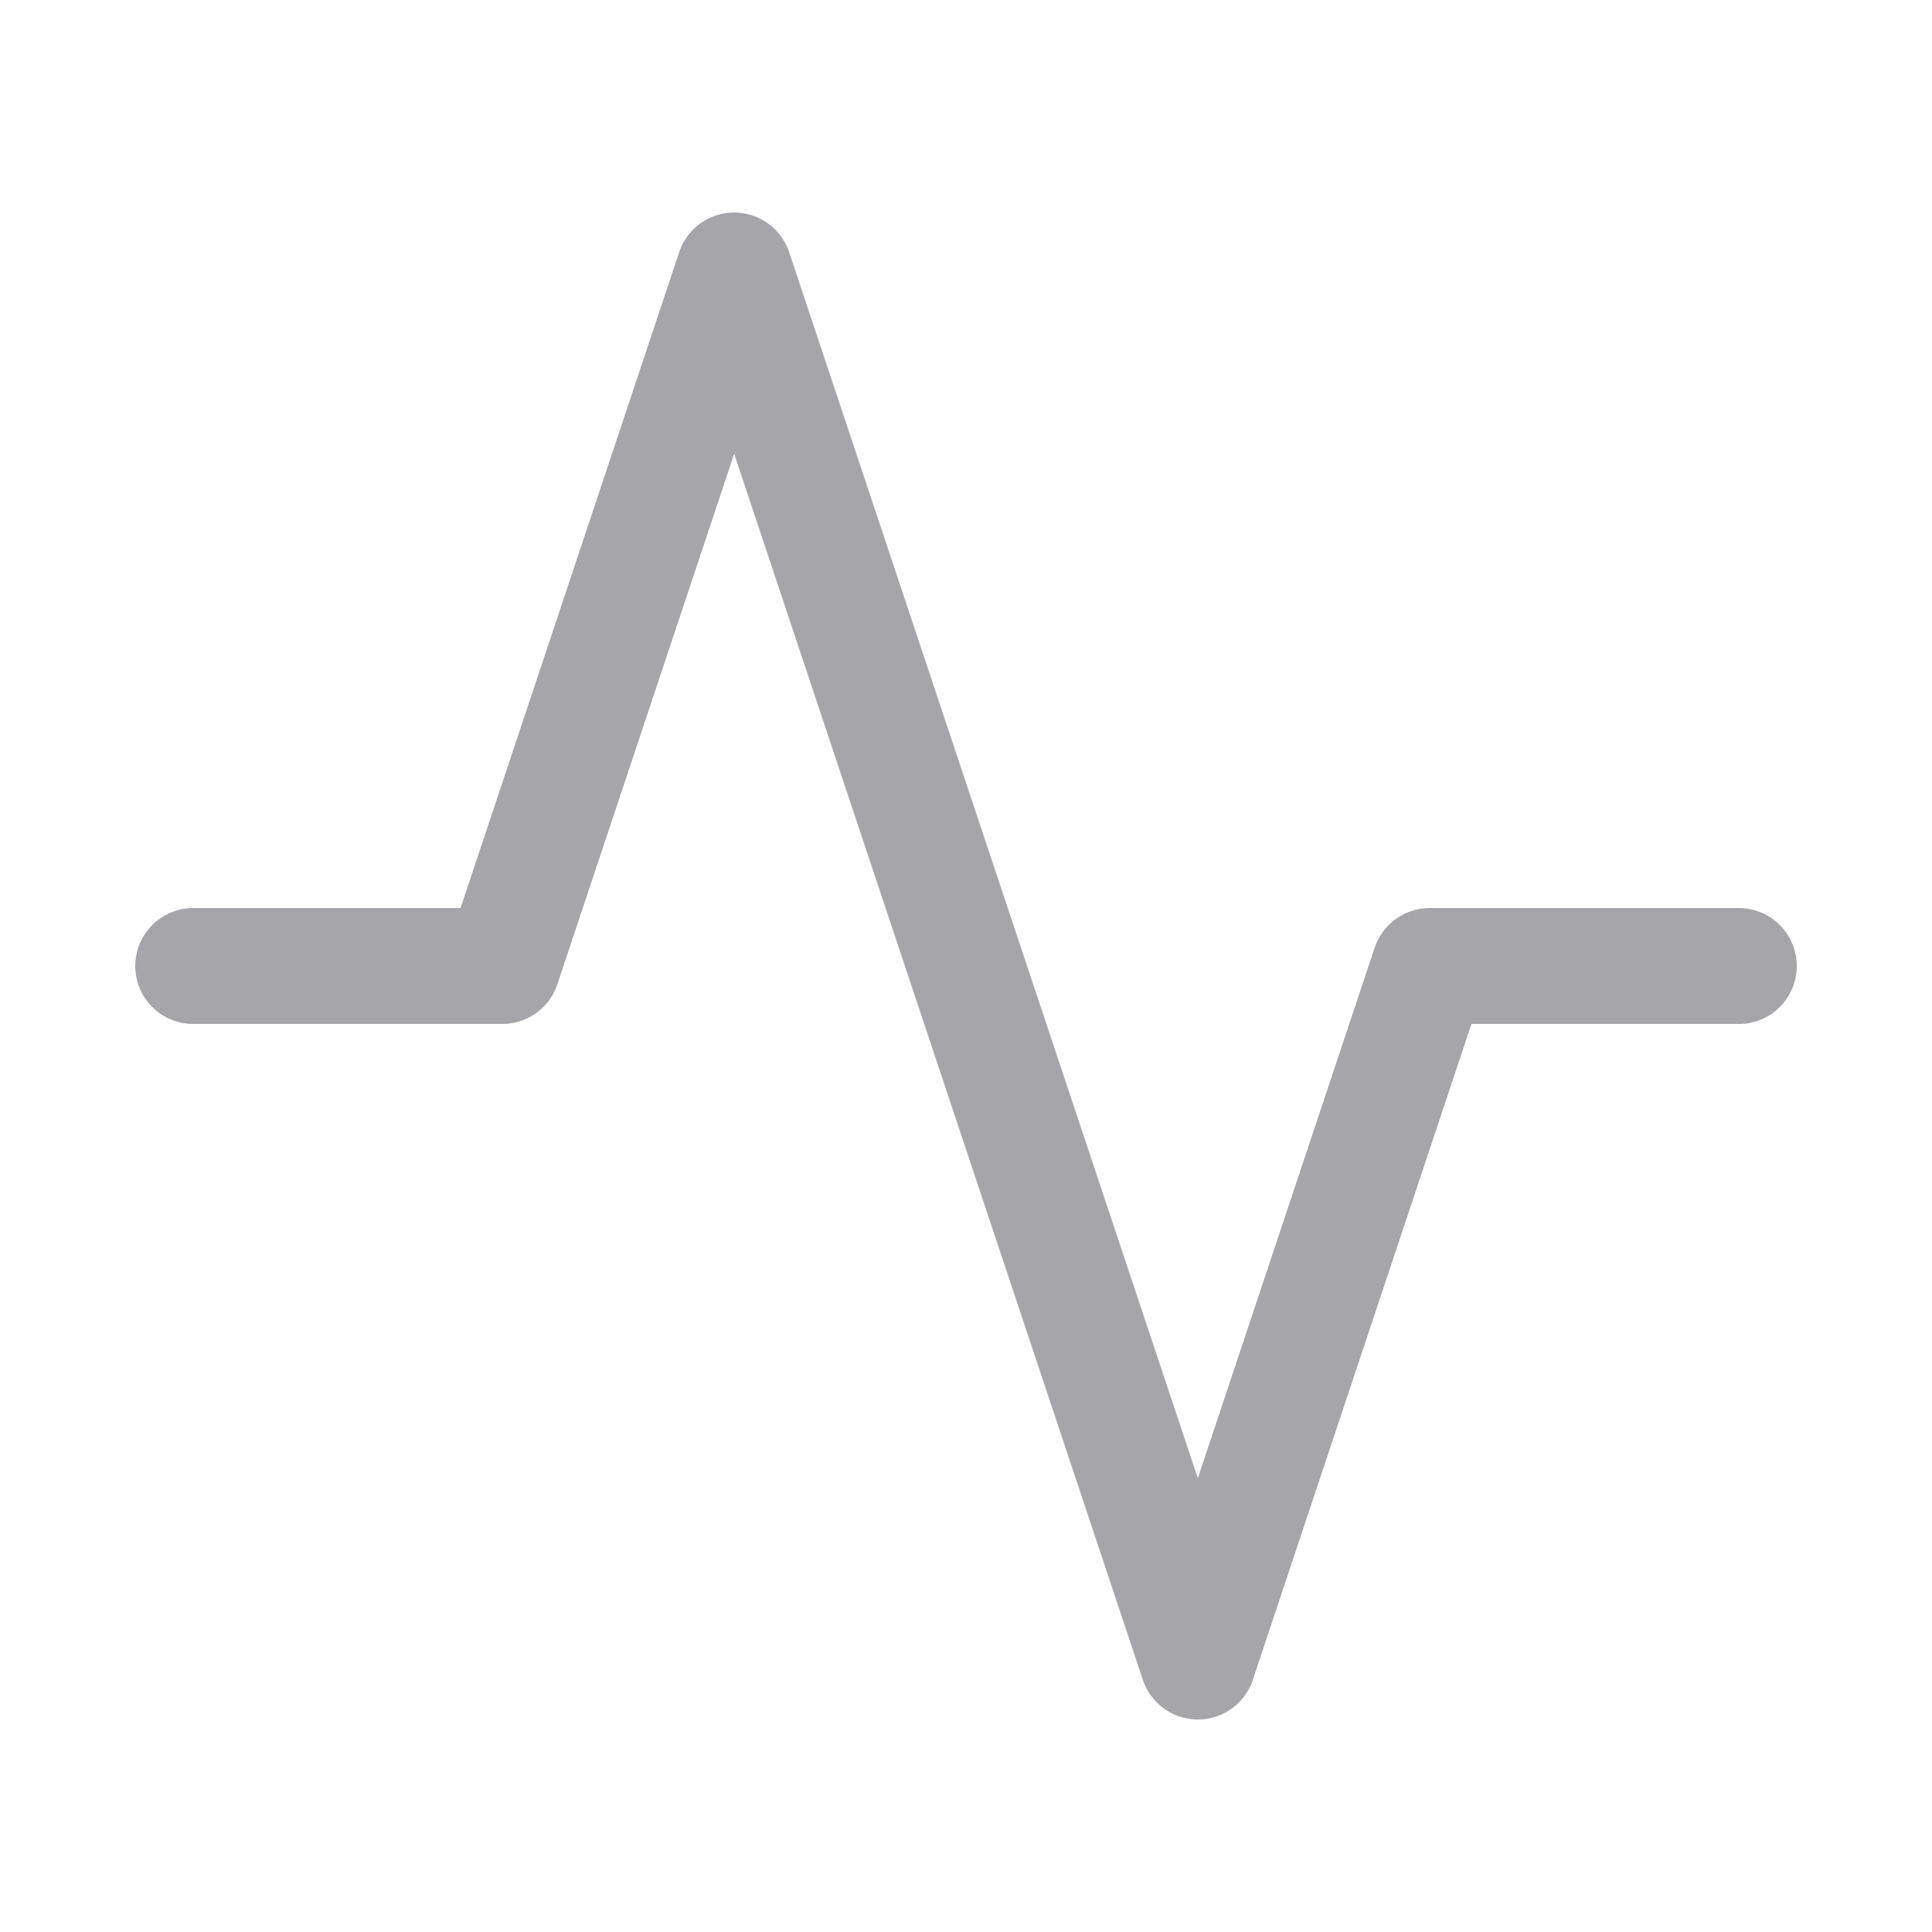 <svg width="25" height="25" viewBox="0 0 25 25" fill="none" xmlns="http://www.w3.org/2000/svg">
<path d="M22.5 12.5H18.5L15.5 21.5L9.5 3.5L6.5 12.5H2.5" stroke="#A6A5AA" stroke-width="1.5" stroke-linecap="round" stroke-linejoin="round"/>
</svg>
